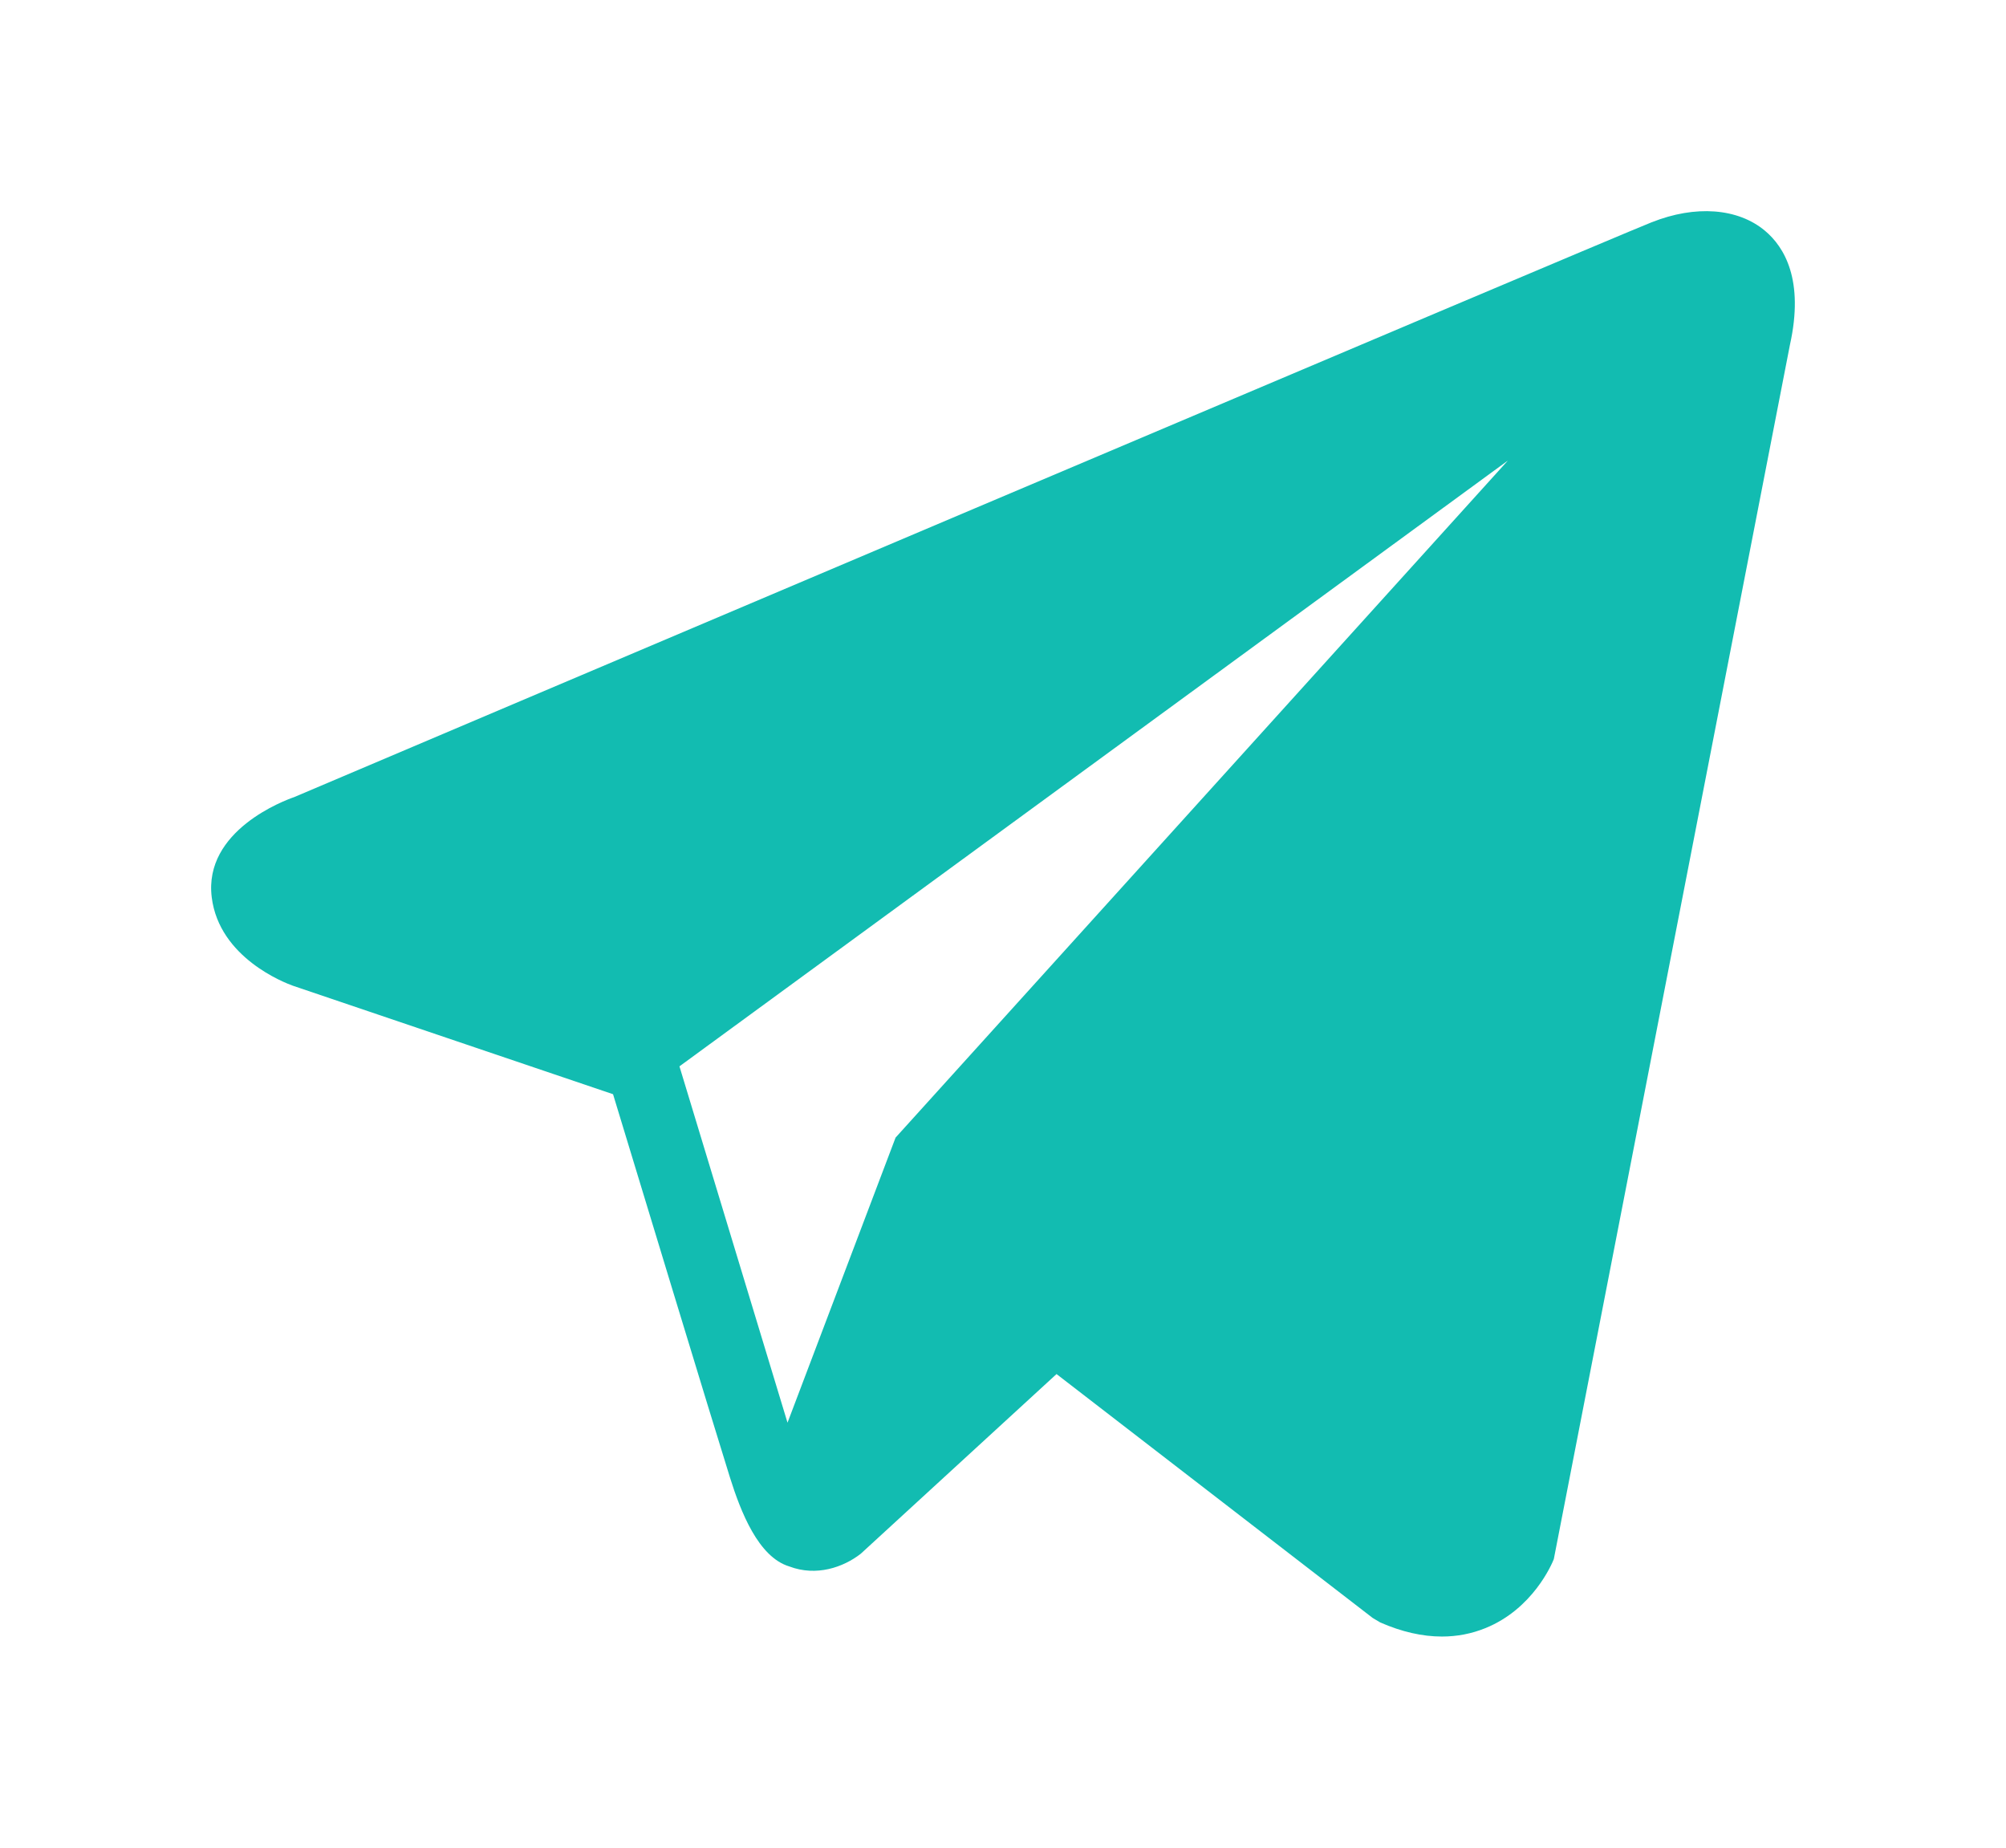 <?xml version="1.0" encoding="UTF-8"?> <svg xmlns="http://www.w3.org/2000/svg" width="38" height="35" viewBox="0 0 38 35" fill="none"><g clip-path="url(#clip0_4099_140)"><g filter="url(#filter0_d_4099_140)"><path d="M33.434 0.371C32.922 -0.058 32.118 -0.12 31.287 0.211H31.286C30.412 0.557 6.544 10.685 5.573 11.099C5.396 11.16 3.852 11.729 4.011 12.998C4.153 14.143 5.394 14.616 5.545 14.671L11.613 16.727C12.016 18.052 13.5 22.943 13.828 23.988C14.033 24.64 14.366 25.495 14.951 25.672C15.464 25.867 15.975 25.689 16.305 25.432L20.014 22.028L26.003 26.648L26.146 26.733C26.552 26.911 26.942 27 27.314 27C27.601 27 27.877 26.947 28.14 26.84C29.037 26.476 29.396 25.63 29.434 25.534L33.907 2.532C34.18 1.303 33.801 0.678 33.434 0.371ZM16.965 17.549L14.918 22.949L12.871 16.199L28.564 4.724L16.965 17.549Z" fill="#12BCB1"></path></g></g><defs><filter id="filter0_d_4099_140" x="0" y="0" width="38" height="35" filterUnits="userSpaceOnUse" color-interpolation-filters="sRGB"><feFlood flood-opacity="0" result="BackgroundImageFix"></feFlood><feColorMatrix in="SourceAlpha" type="matrix" values="0 0 0 0 0 0 0 0 0 0 0 0 0 0 0 0 0 0 127 0" result="hardAlpha"></feColorMatrix><feOffset dy="4"></feOffset><feGaussianBlur stdDeviation="2"></feGaussianBlur><feComposite in2="hardAlpha" operator="out"></feComposite><feColorMatrix type="matrix" values="0 0 0 0 0 0 0 0 0 0 0 0 0 0 0 0 0 0 0.25 0"></feColorMatrix><feBlend mode="normal" in2="BackgroundImageFix" result="effect1_dropShadow_4099_140"></feBlend><feBlend mode="normal" in="SourceGraphic" in2="effect1_dropShadow_4099_140" result="shape"></feBlend></filter><clipPath id="clip0_4099_140"><rect width="38" height="35" fill="white"></rect></clipPath></defs></svg> 